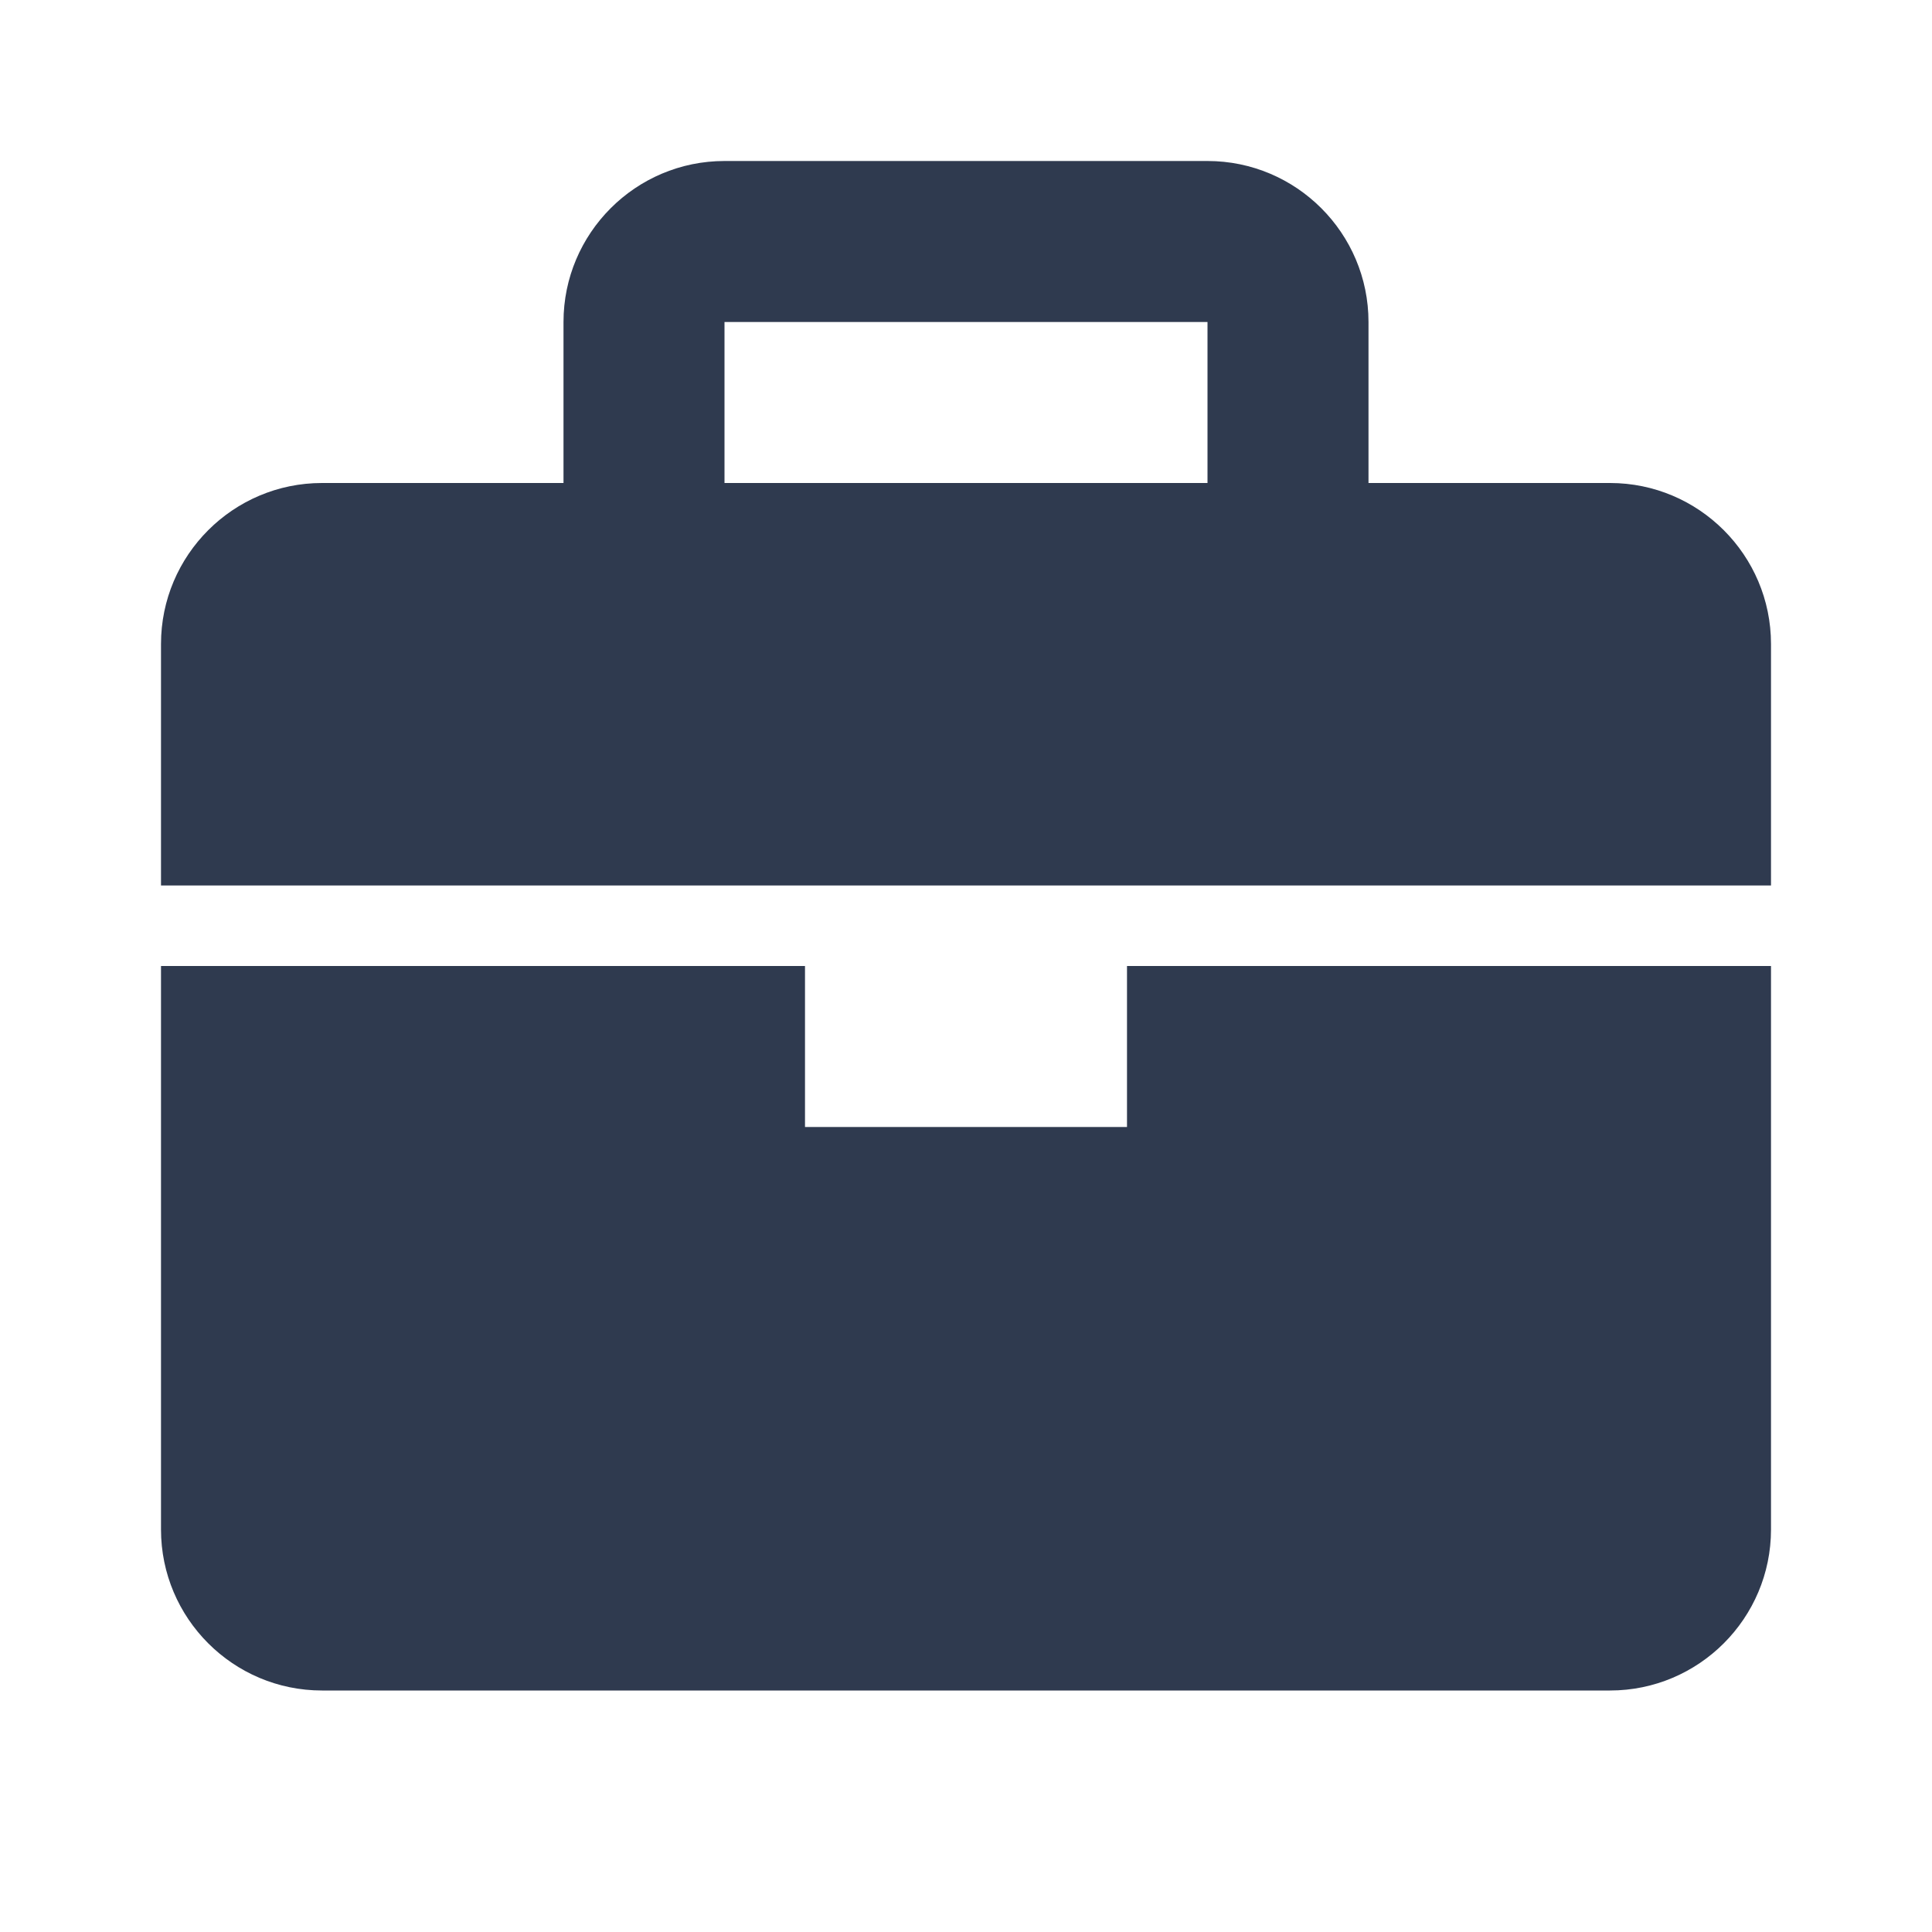 <svg width="24" height="24" viewBox="0 0 24 24" fill="none" xmlns="http://www.w3.org/2000/svg">
<path d="M20 6H17V4C17 2.897 16.103 2 15 2H9C7.897 2 7 2.897 7 4V6H4C2.897 6 2 6.897 2 8V11H22V8C22 6.897 21.103 6 20 6ZM9 4H15V6H9V4ZM14 14H10V12H2V19C2 20.103 2.897 21 4 21H20C21.103 21 22 20.103 22 19V12H14V14Z" fill="#2F3A4F"/>
</svg>
